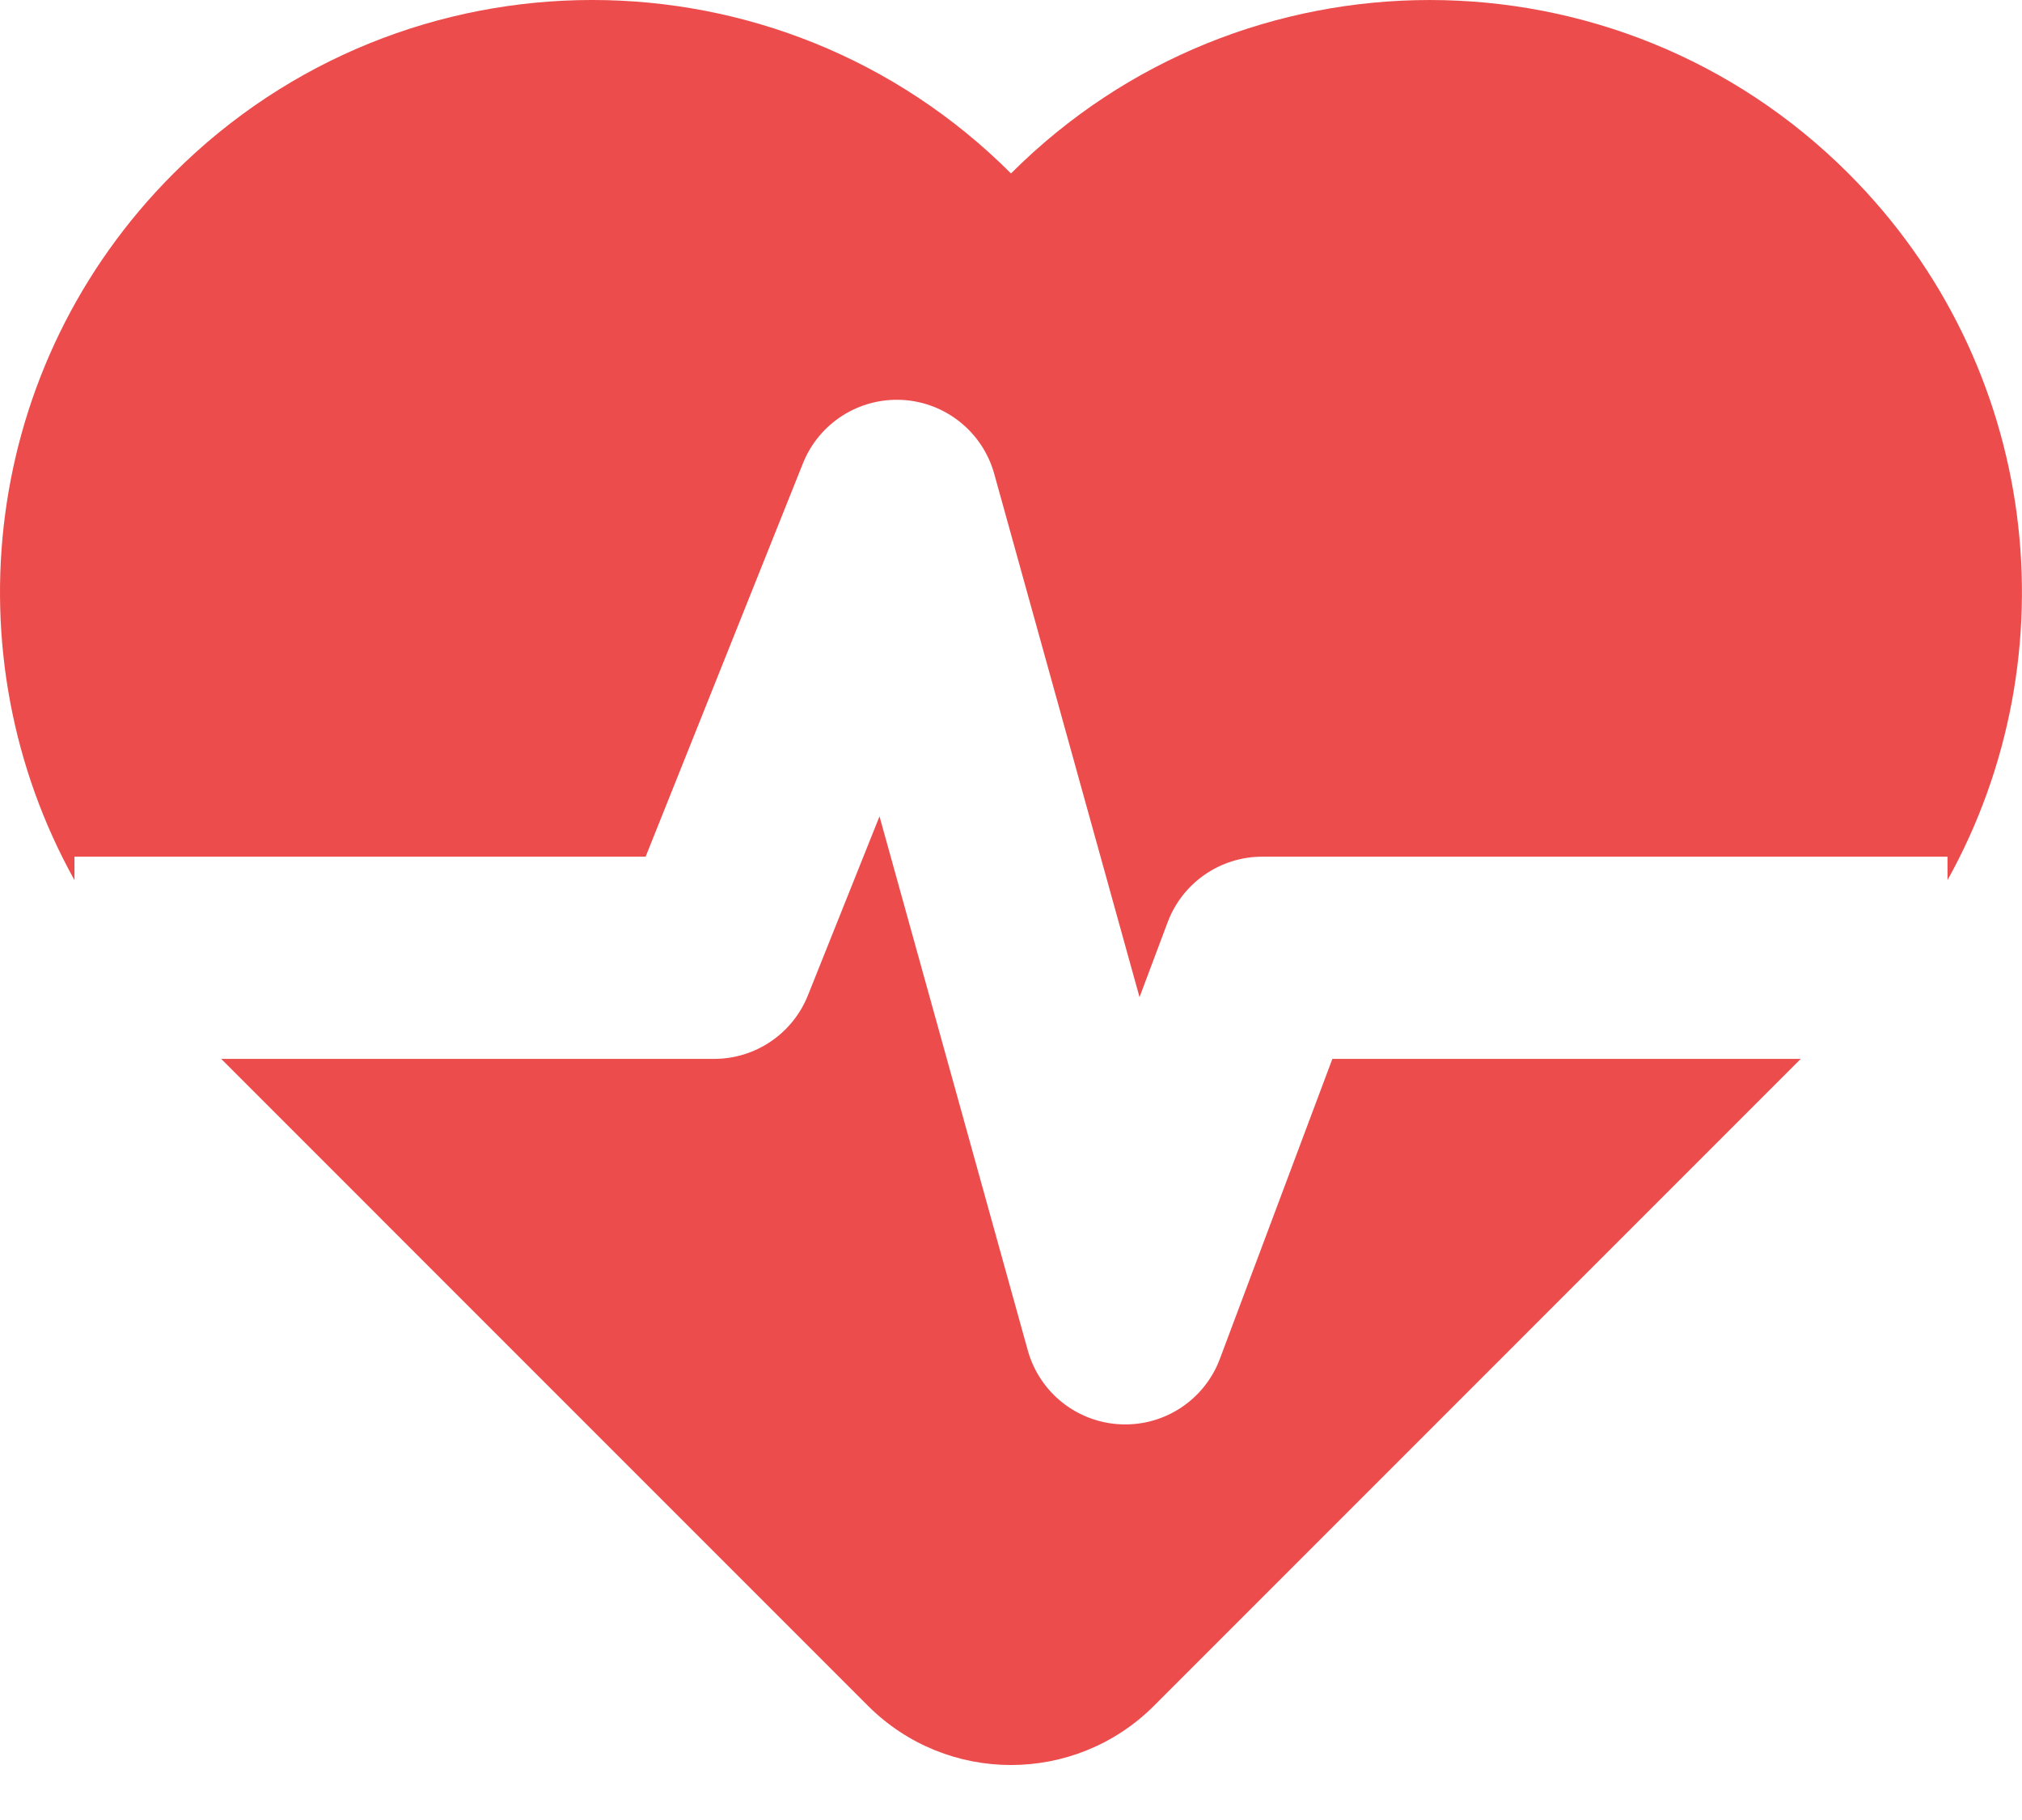 <svg width="30" height="27" viewBox="0 0 30 27" fill="none" xmlns="http://www.w3.org/2000/svg">
<path fill-rule="evenodd" clip-rule="evenodd" d="M15 2.573C11.568 -0.858 6.005 -0.858 2.574 2.574C-0.266 5.414 -0.756 9.714 1.105 13.057V12.709H9.579L11.913 6.874C12.152 6.276 12.745 5.898 13.388 5.933C14.03 5.968 14.579 6.41 14.751 7.029L16.907 14.793L17.324 13.682C17.543 13.097 18.103 12.709 18.728 12.709H28.895V13.056C30.755 9.713 30.265 5.414 27.426 2.574C23.995 -0.857 18.432 -0.858 15 2.573ZM26.717 15.709H19.768L18.099 20.159C17.871 20.767 17.278 21.159 16.629 21.13C15.98 21.102 15.423 20.659 15.249 20.033L13.049 12.111L11.987 14.766C11.759 15.336 11.208 15.709 10.594 15.709H3.282L12.878 25.306C14.05 26.477 15.949 26.477 17.121 25.306L26.717 15.709Z" fill="#ED4C4C"/>
</svg>
